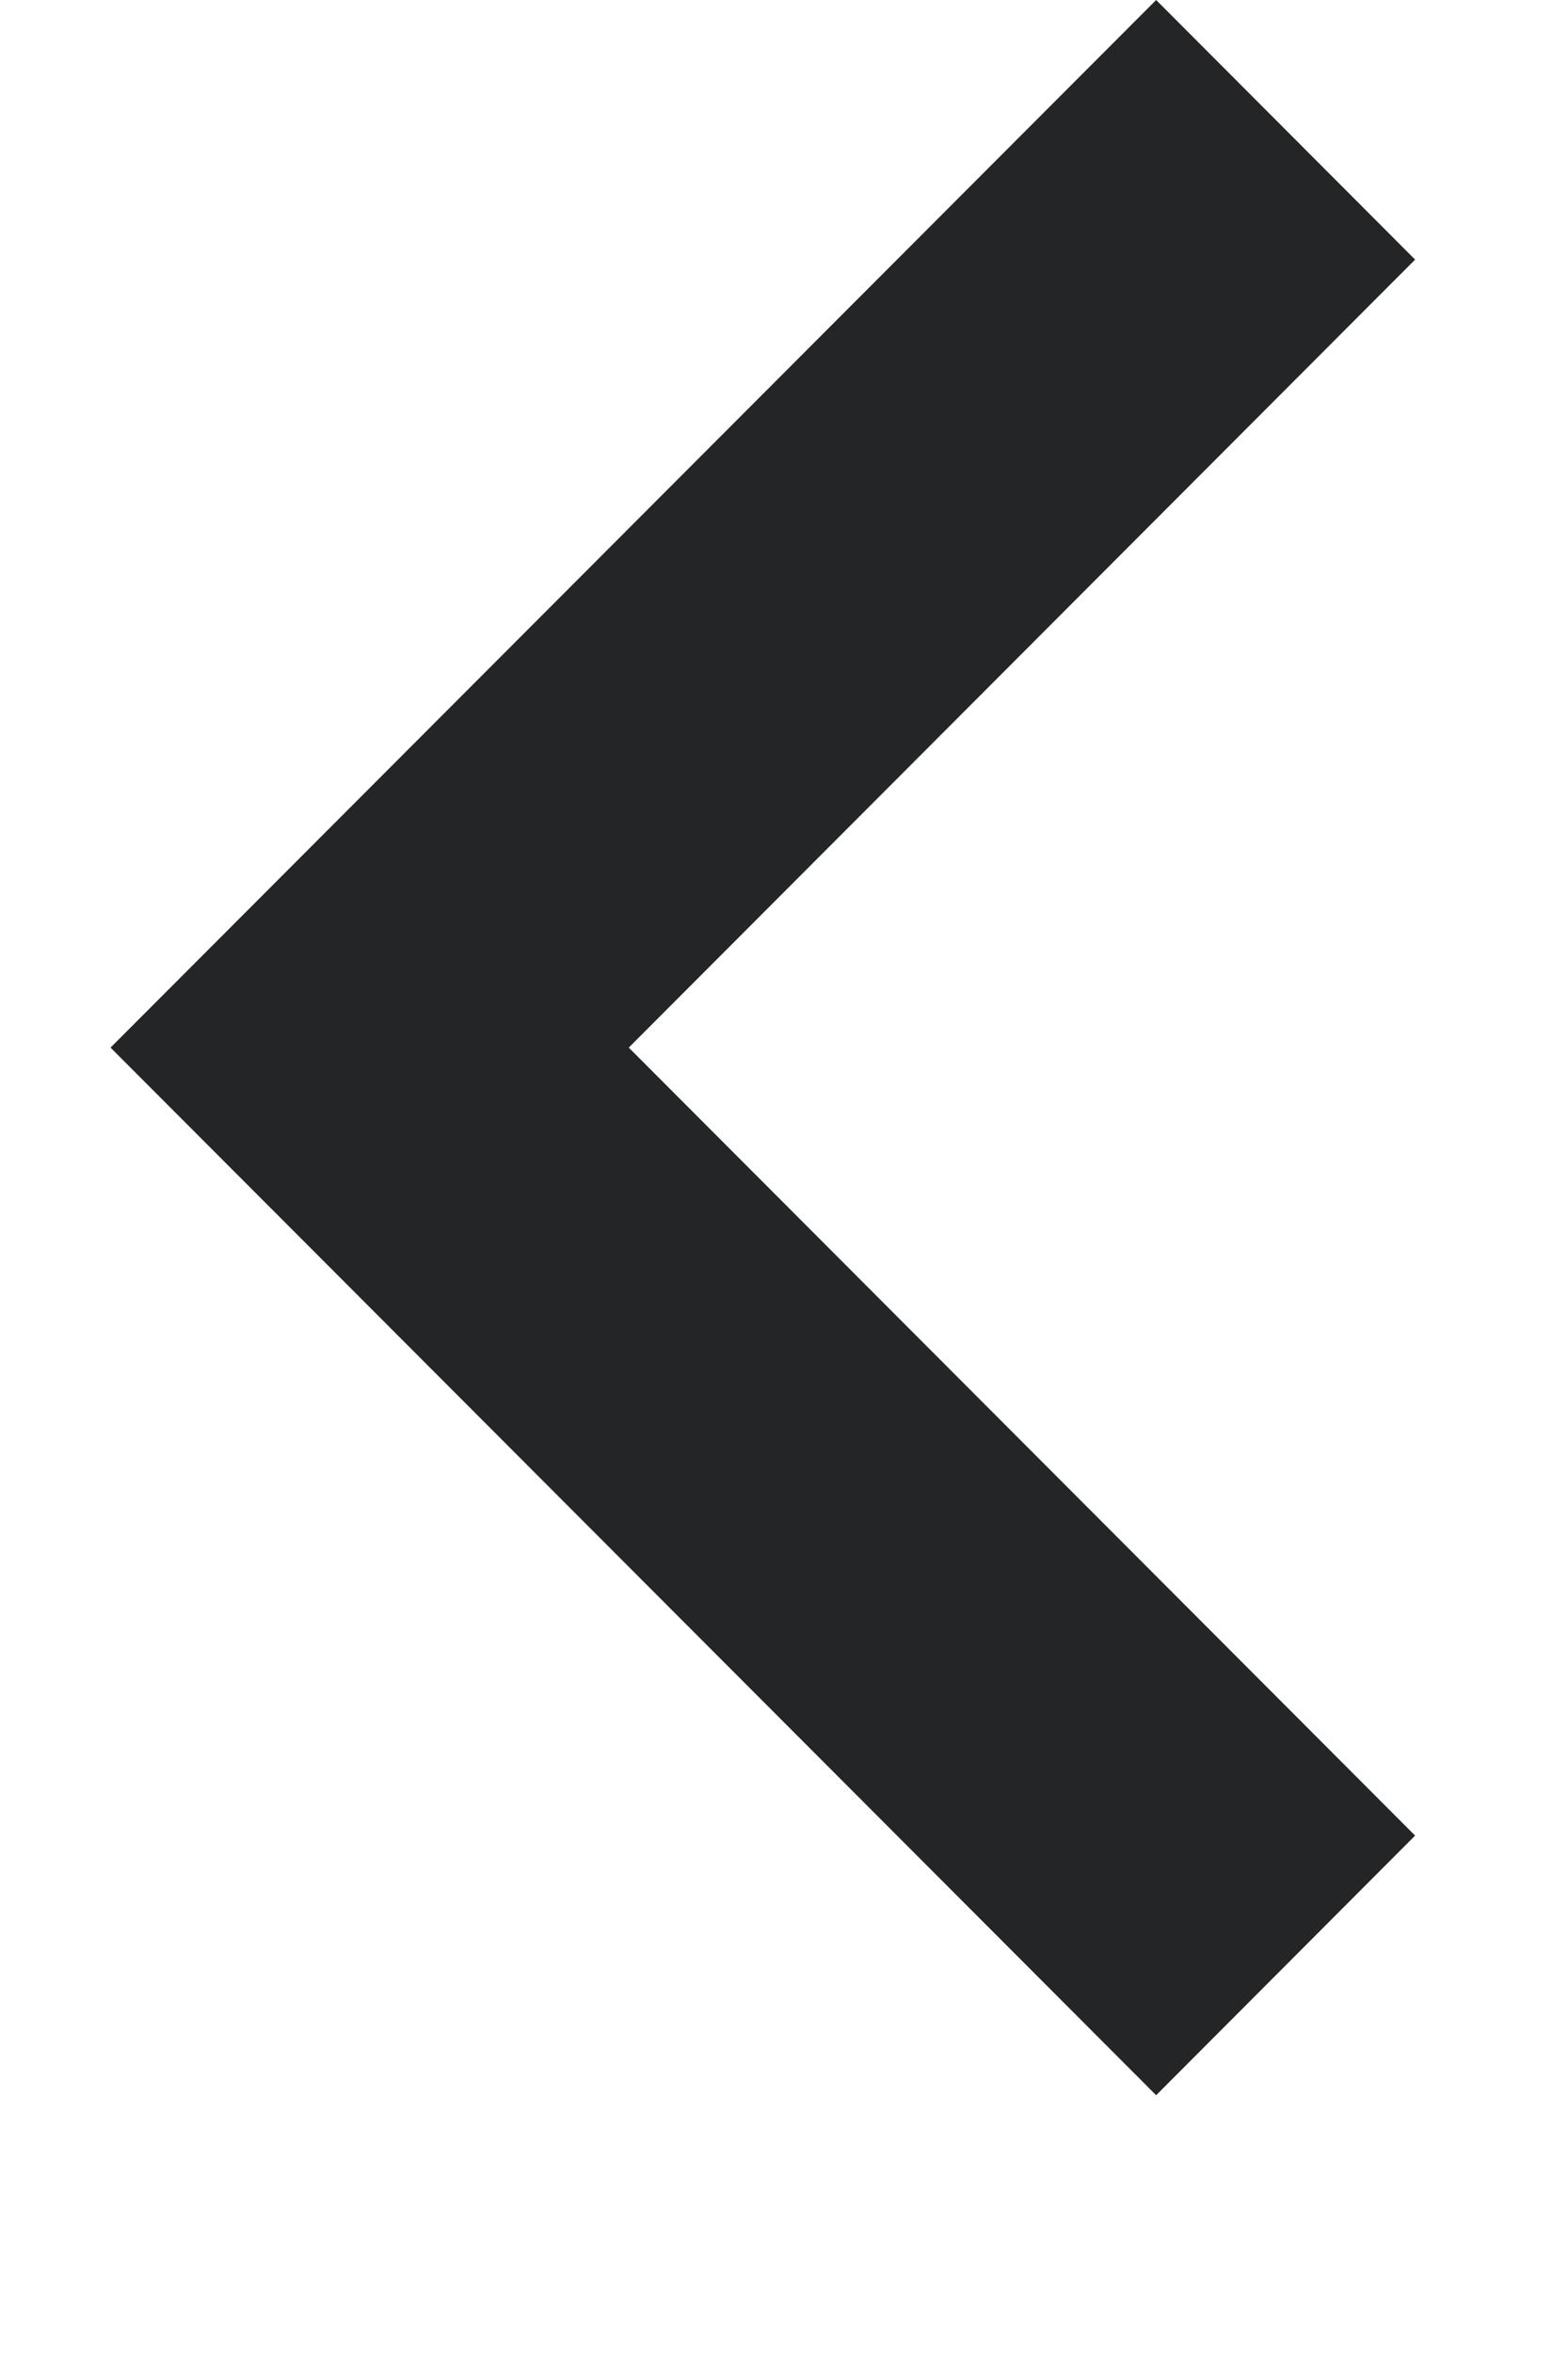 <svg width="6" height="9" viewBox="0 0 6 9" fill="none" xmlns="http://www.w3.org/2000/svg">
<path d="M4.424 0L0.423 4.007L4.424 8.014L5.415 7.021L2.406 4.007L5.415 0.993L4.424 0Z" fill="#242526"/>
</svg>

